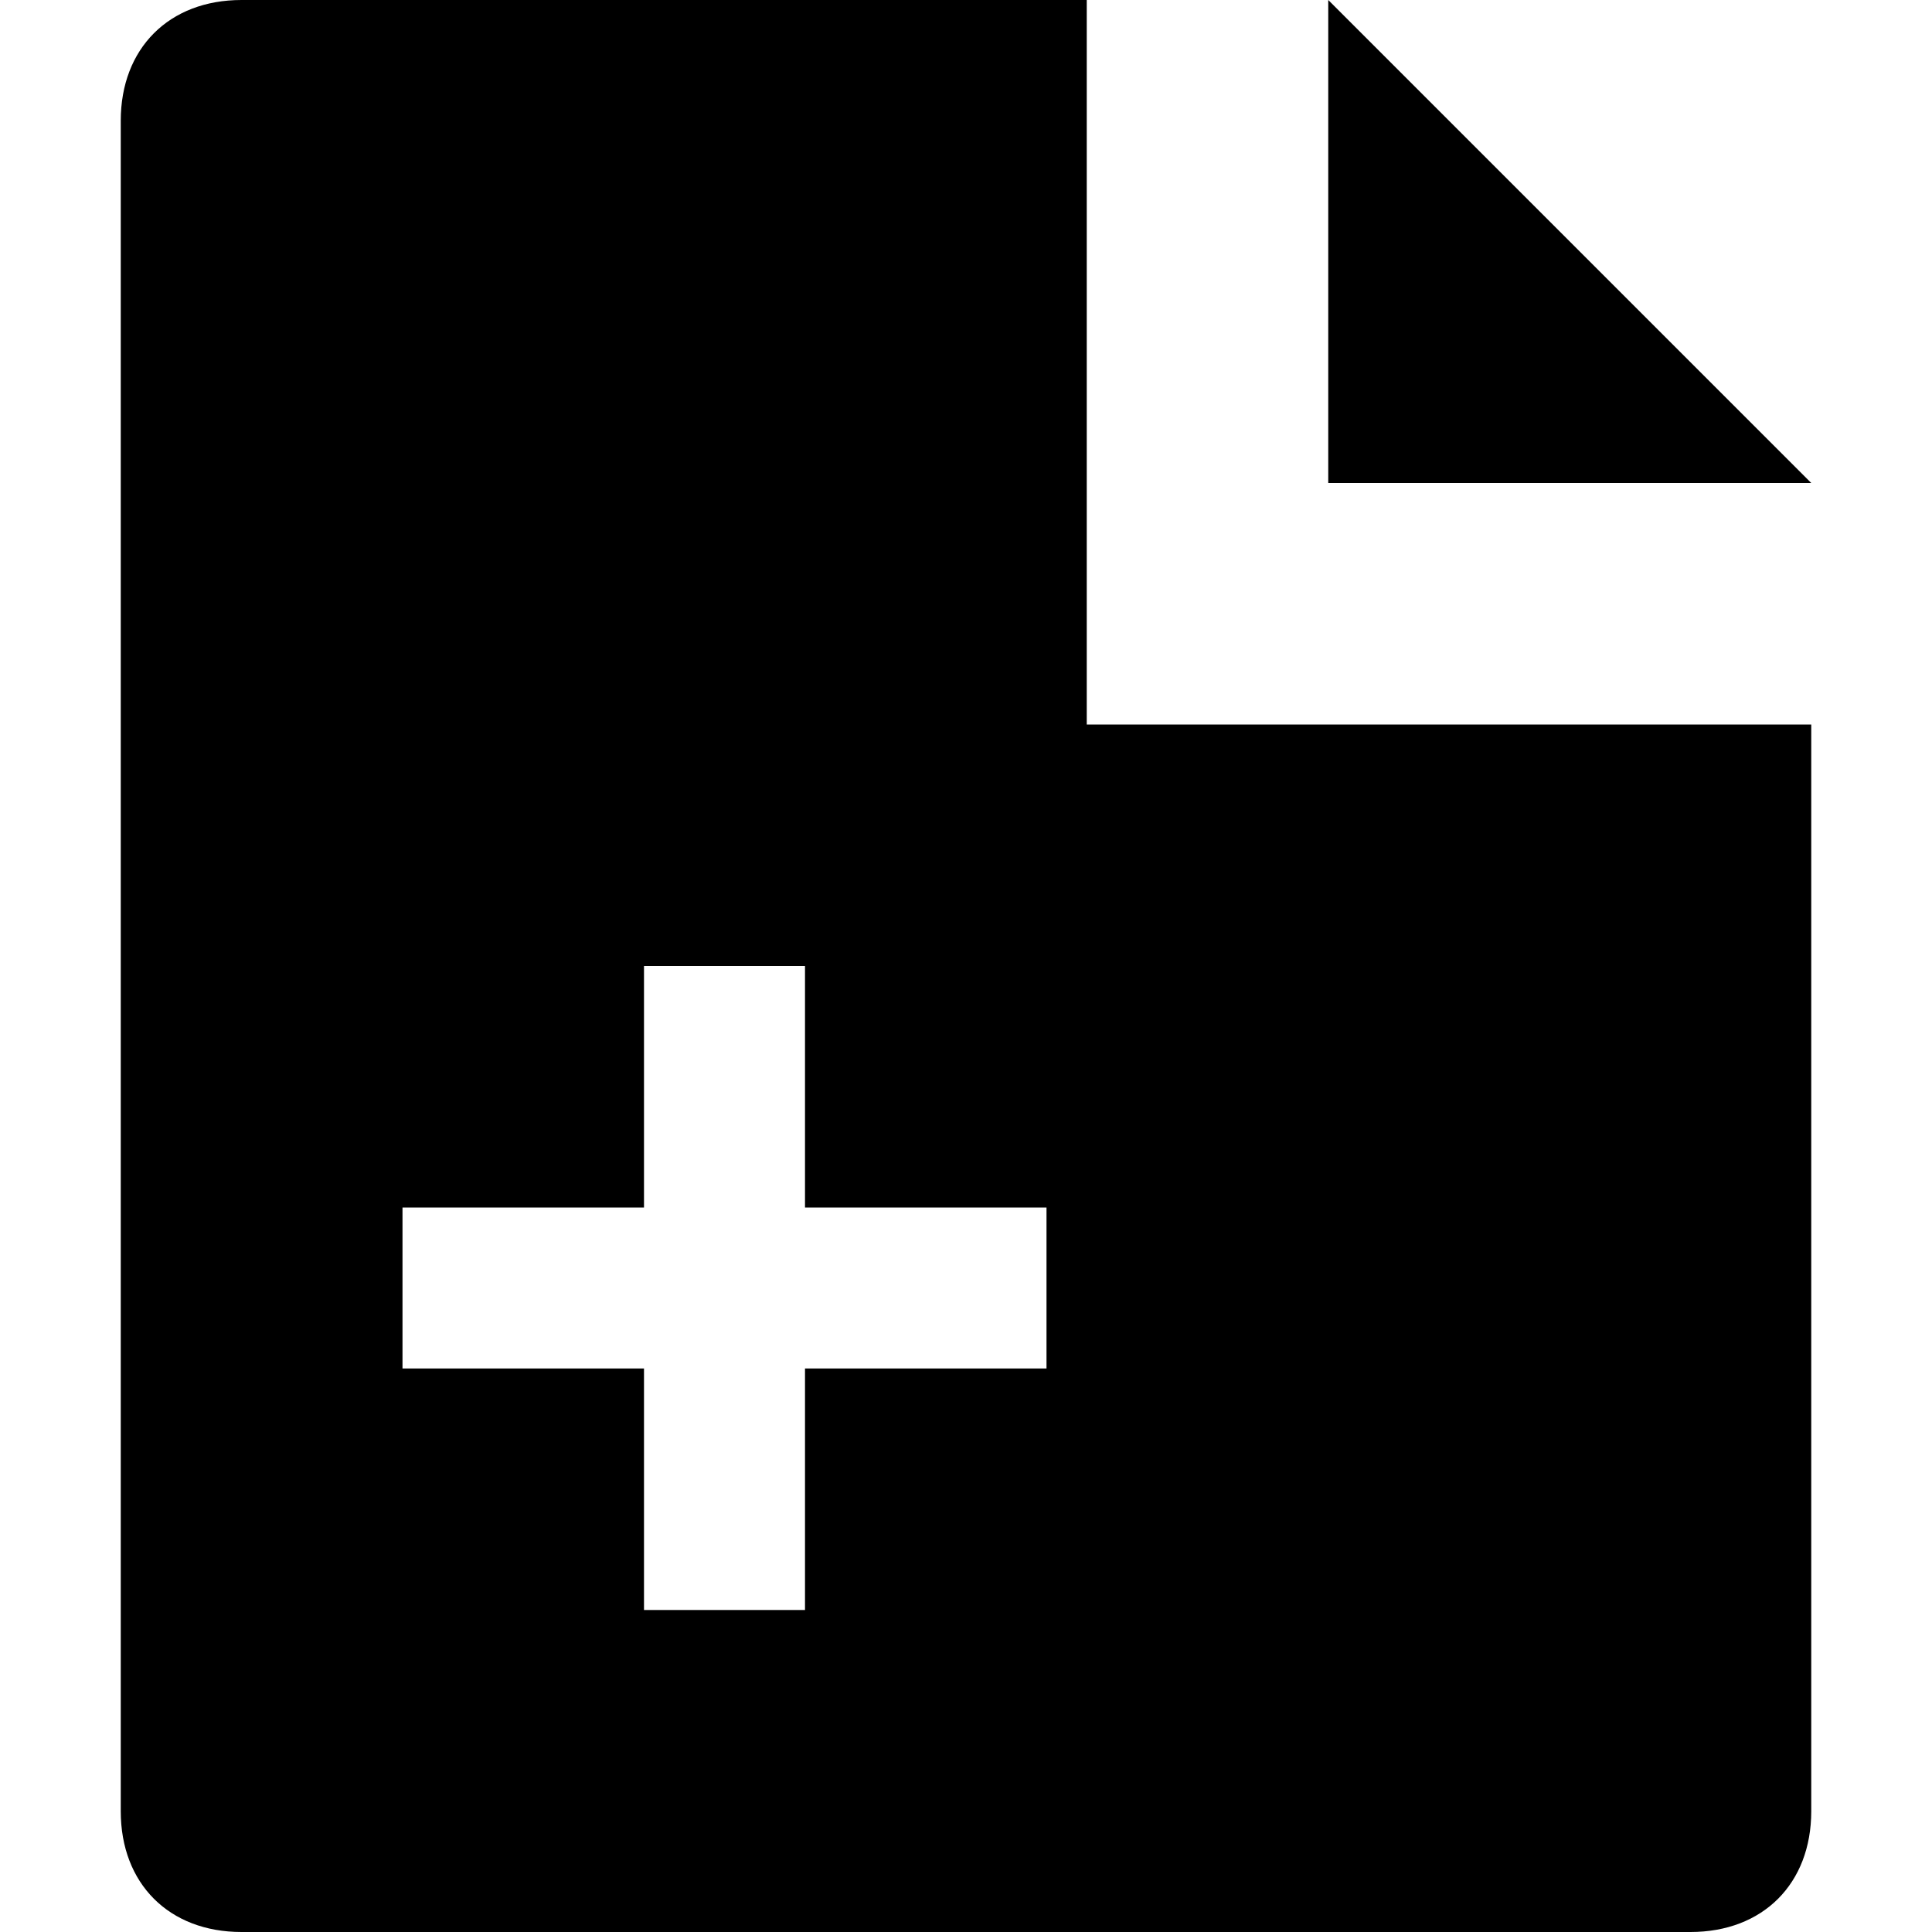 <svg xmlns="http://www.w3.org/2000/svg" viewBox="0 0 24 24"><path fill="currentColor" fill-rule="evenodd" d="M13.5 9H22.5V22.5C22.5 23.4 21.9 24 21 24H3C2.1 24 1.5 23.4 1.5 22.5V1.5C1.5 0.6 2.1 0 3 0H13.5V9ZM10 15H13V17H10V20H8V17H5V15H8V12H10V15Z" clip-rule="evenodd"/><path fill="currentColor" d="M16.5 6V0L22.5 6H16.5Z"/></svg>